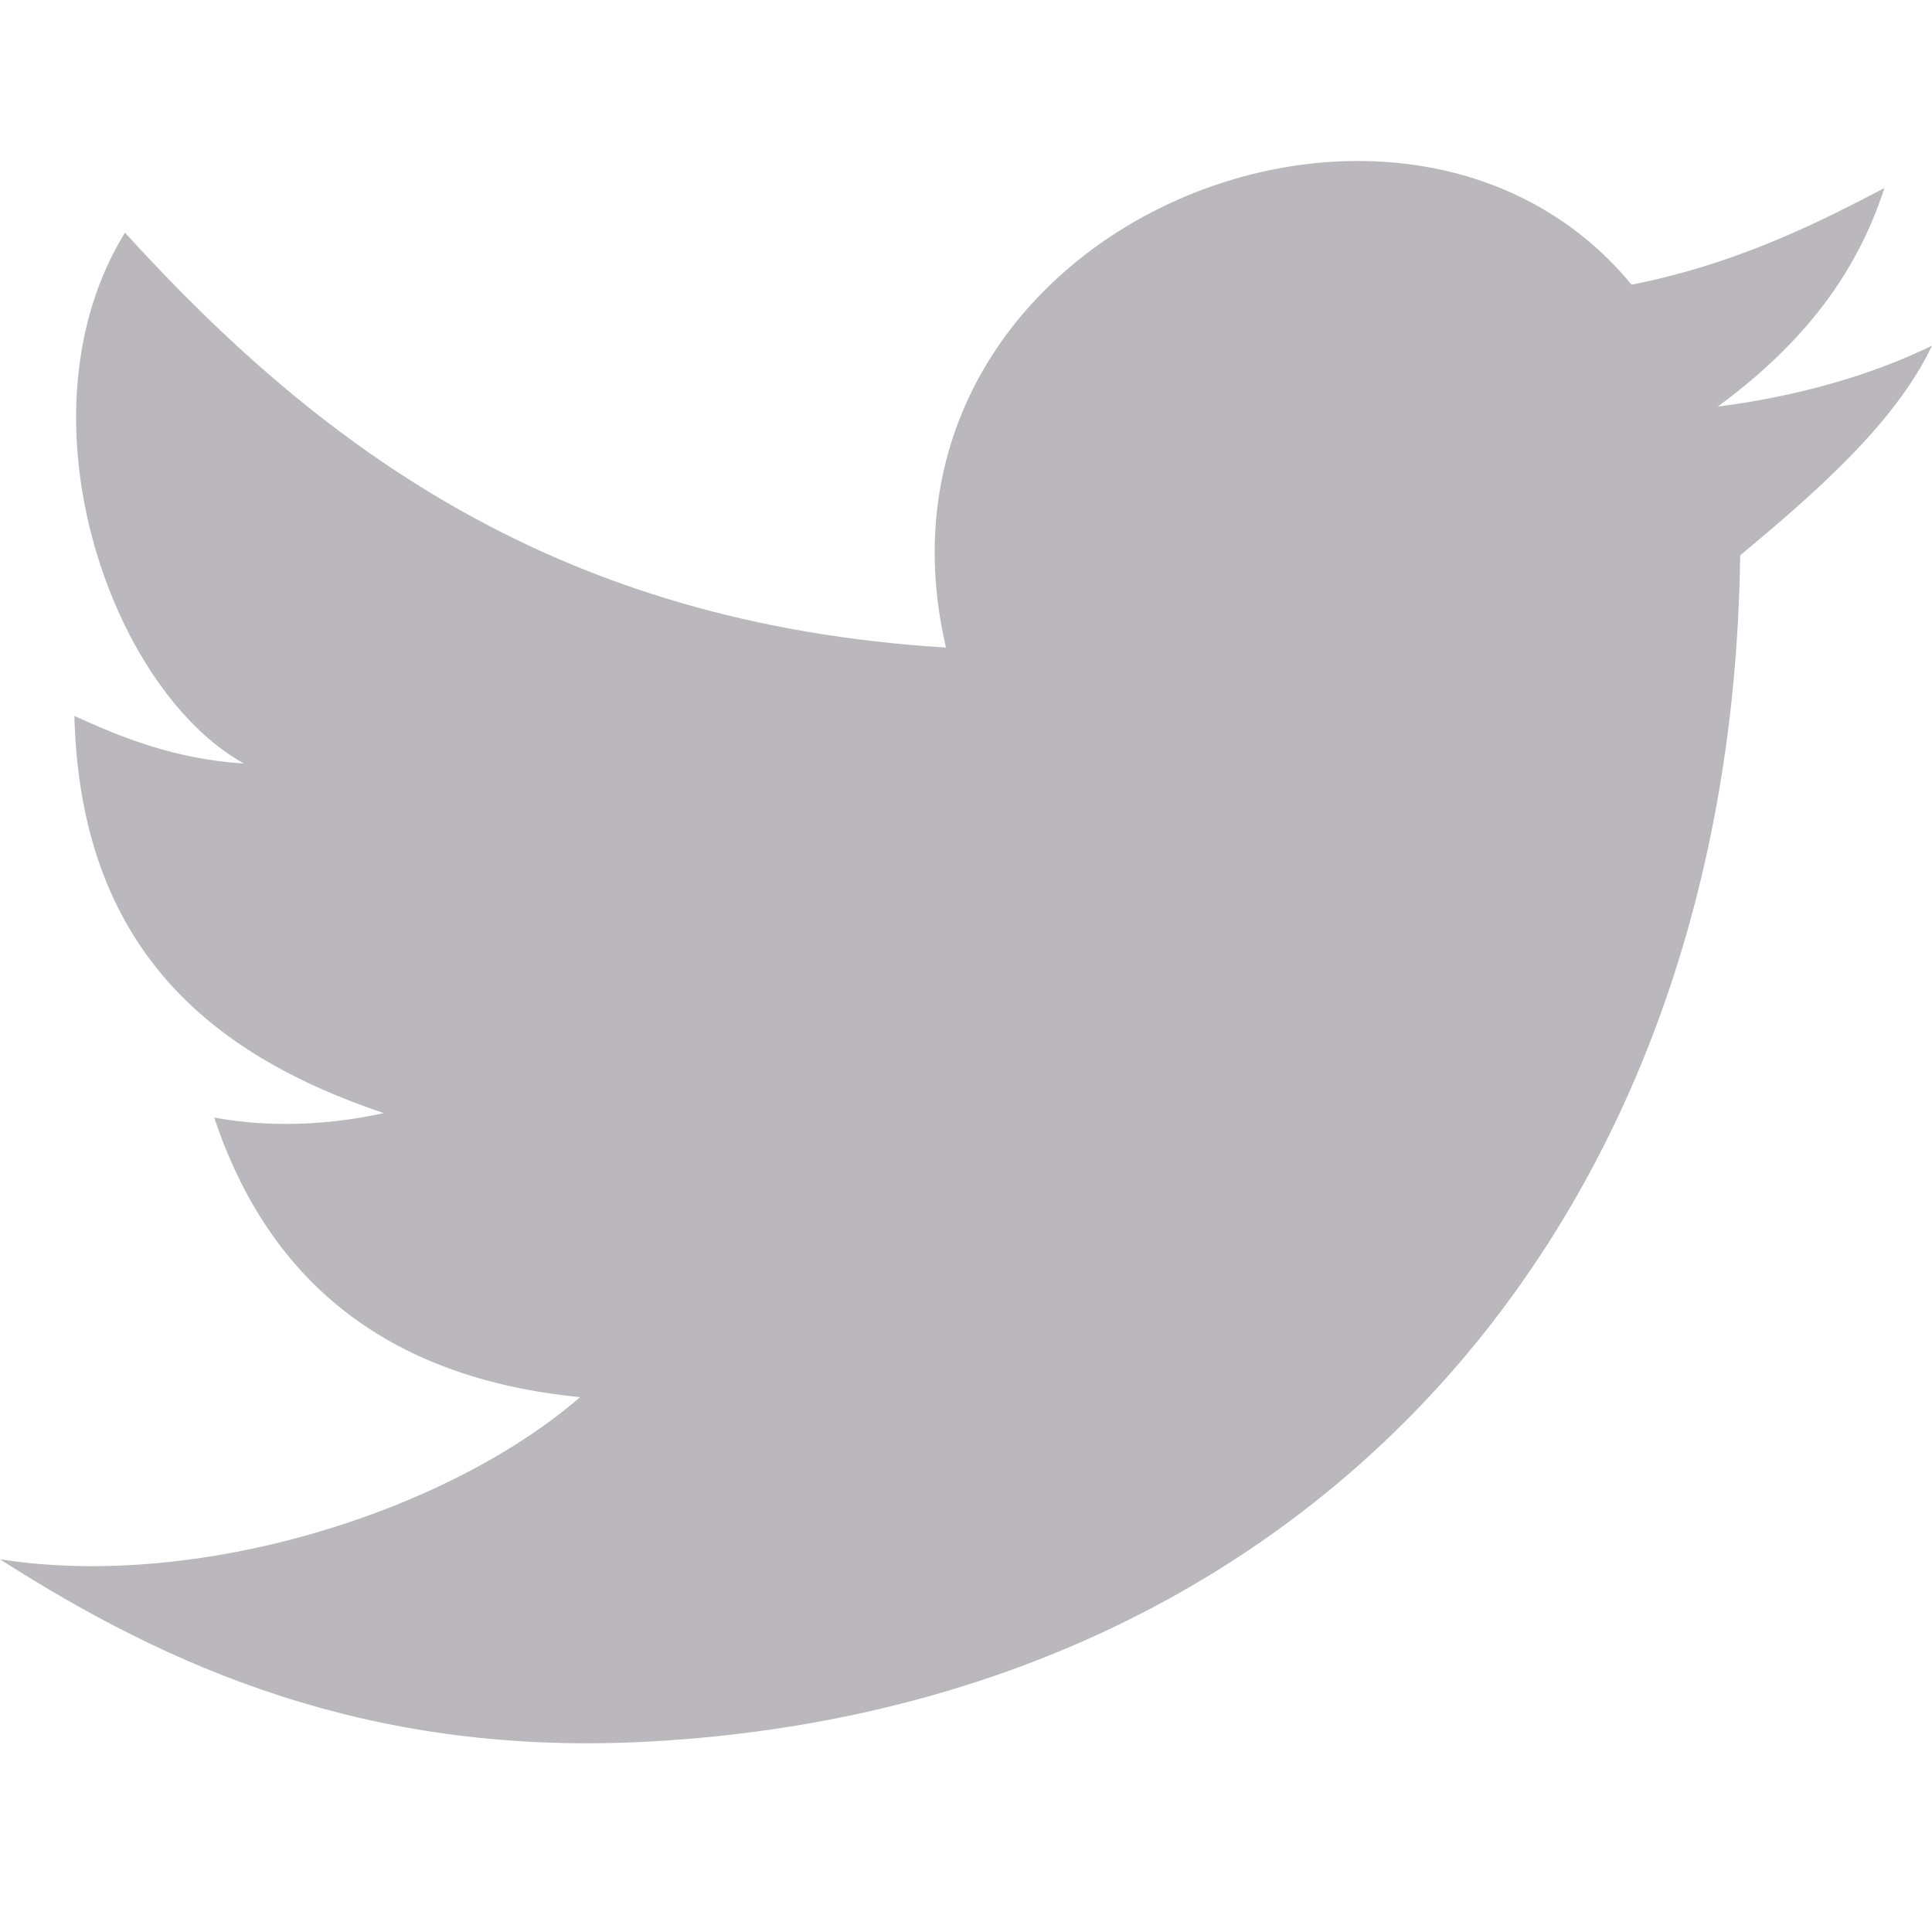 <?xml version="1.0" encoding="UTF-8" standalone="no"?>
<svg width="24px" height="24px" viewBox="0 0 24 24" version="1.1" xmlns="http://www.w3.org/2000/svg" xmlns:xlink="http://www.w3.org/1999/xlink" xmlns:sketch="http://www.bohemiancoding.com/sketch/ns">
    <g id="Page-1" stroke="none" stroke-width="1" fill="#BAB8BC" fill-rule="evenodd" sketch:type="MSPage">
        <g id="twitter-block-logo" sketch:type="MSArtboardGroup">
            <path d="M21.617,6.899 C21.506,15.435 16.037,21.273 7.908,21.642 C4.545,21.79 2.106,20.719 -1.77635684e-15,19.37 C2.476,19.758 5.561,18.779 7.206,17.356 C4.767,17.116 3.326,15.878 2.661,13.883 C3.363,14.012 4.102,13.975 4.767,13.827 C2.568,13.088 0.998,11.739 0.924,8.894 C1.533,9.171 2.18,9.43 3.03,9.485 C1.367,8.562 0.166,5.144 1.552,2.89 C3.991,5.569 6.928,7.749 11.751,8.044 C10.55,2.871 17.404,0.063 20.268,3.536 C21.487,3.296 22.467,2.834 23.409,2.335 C23.021,3.536 22.263,4.368 21.339,5.051 C22.337,4.922 23.242,4.663 24,4.294 C23.538,5.273 22.503,6.16 21.617,6.899 L21.617,6.899 Z" id="Shape" sketch:type="MSShapeGroup"></path>
        </g>
    </g>
</svg>
